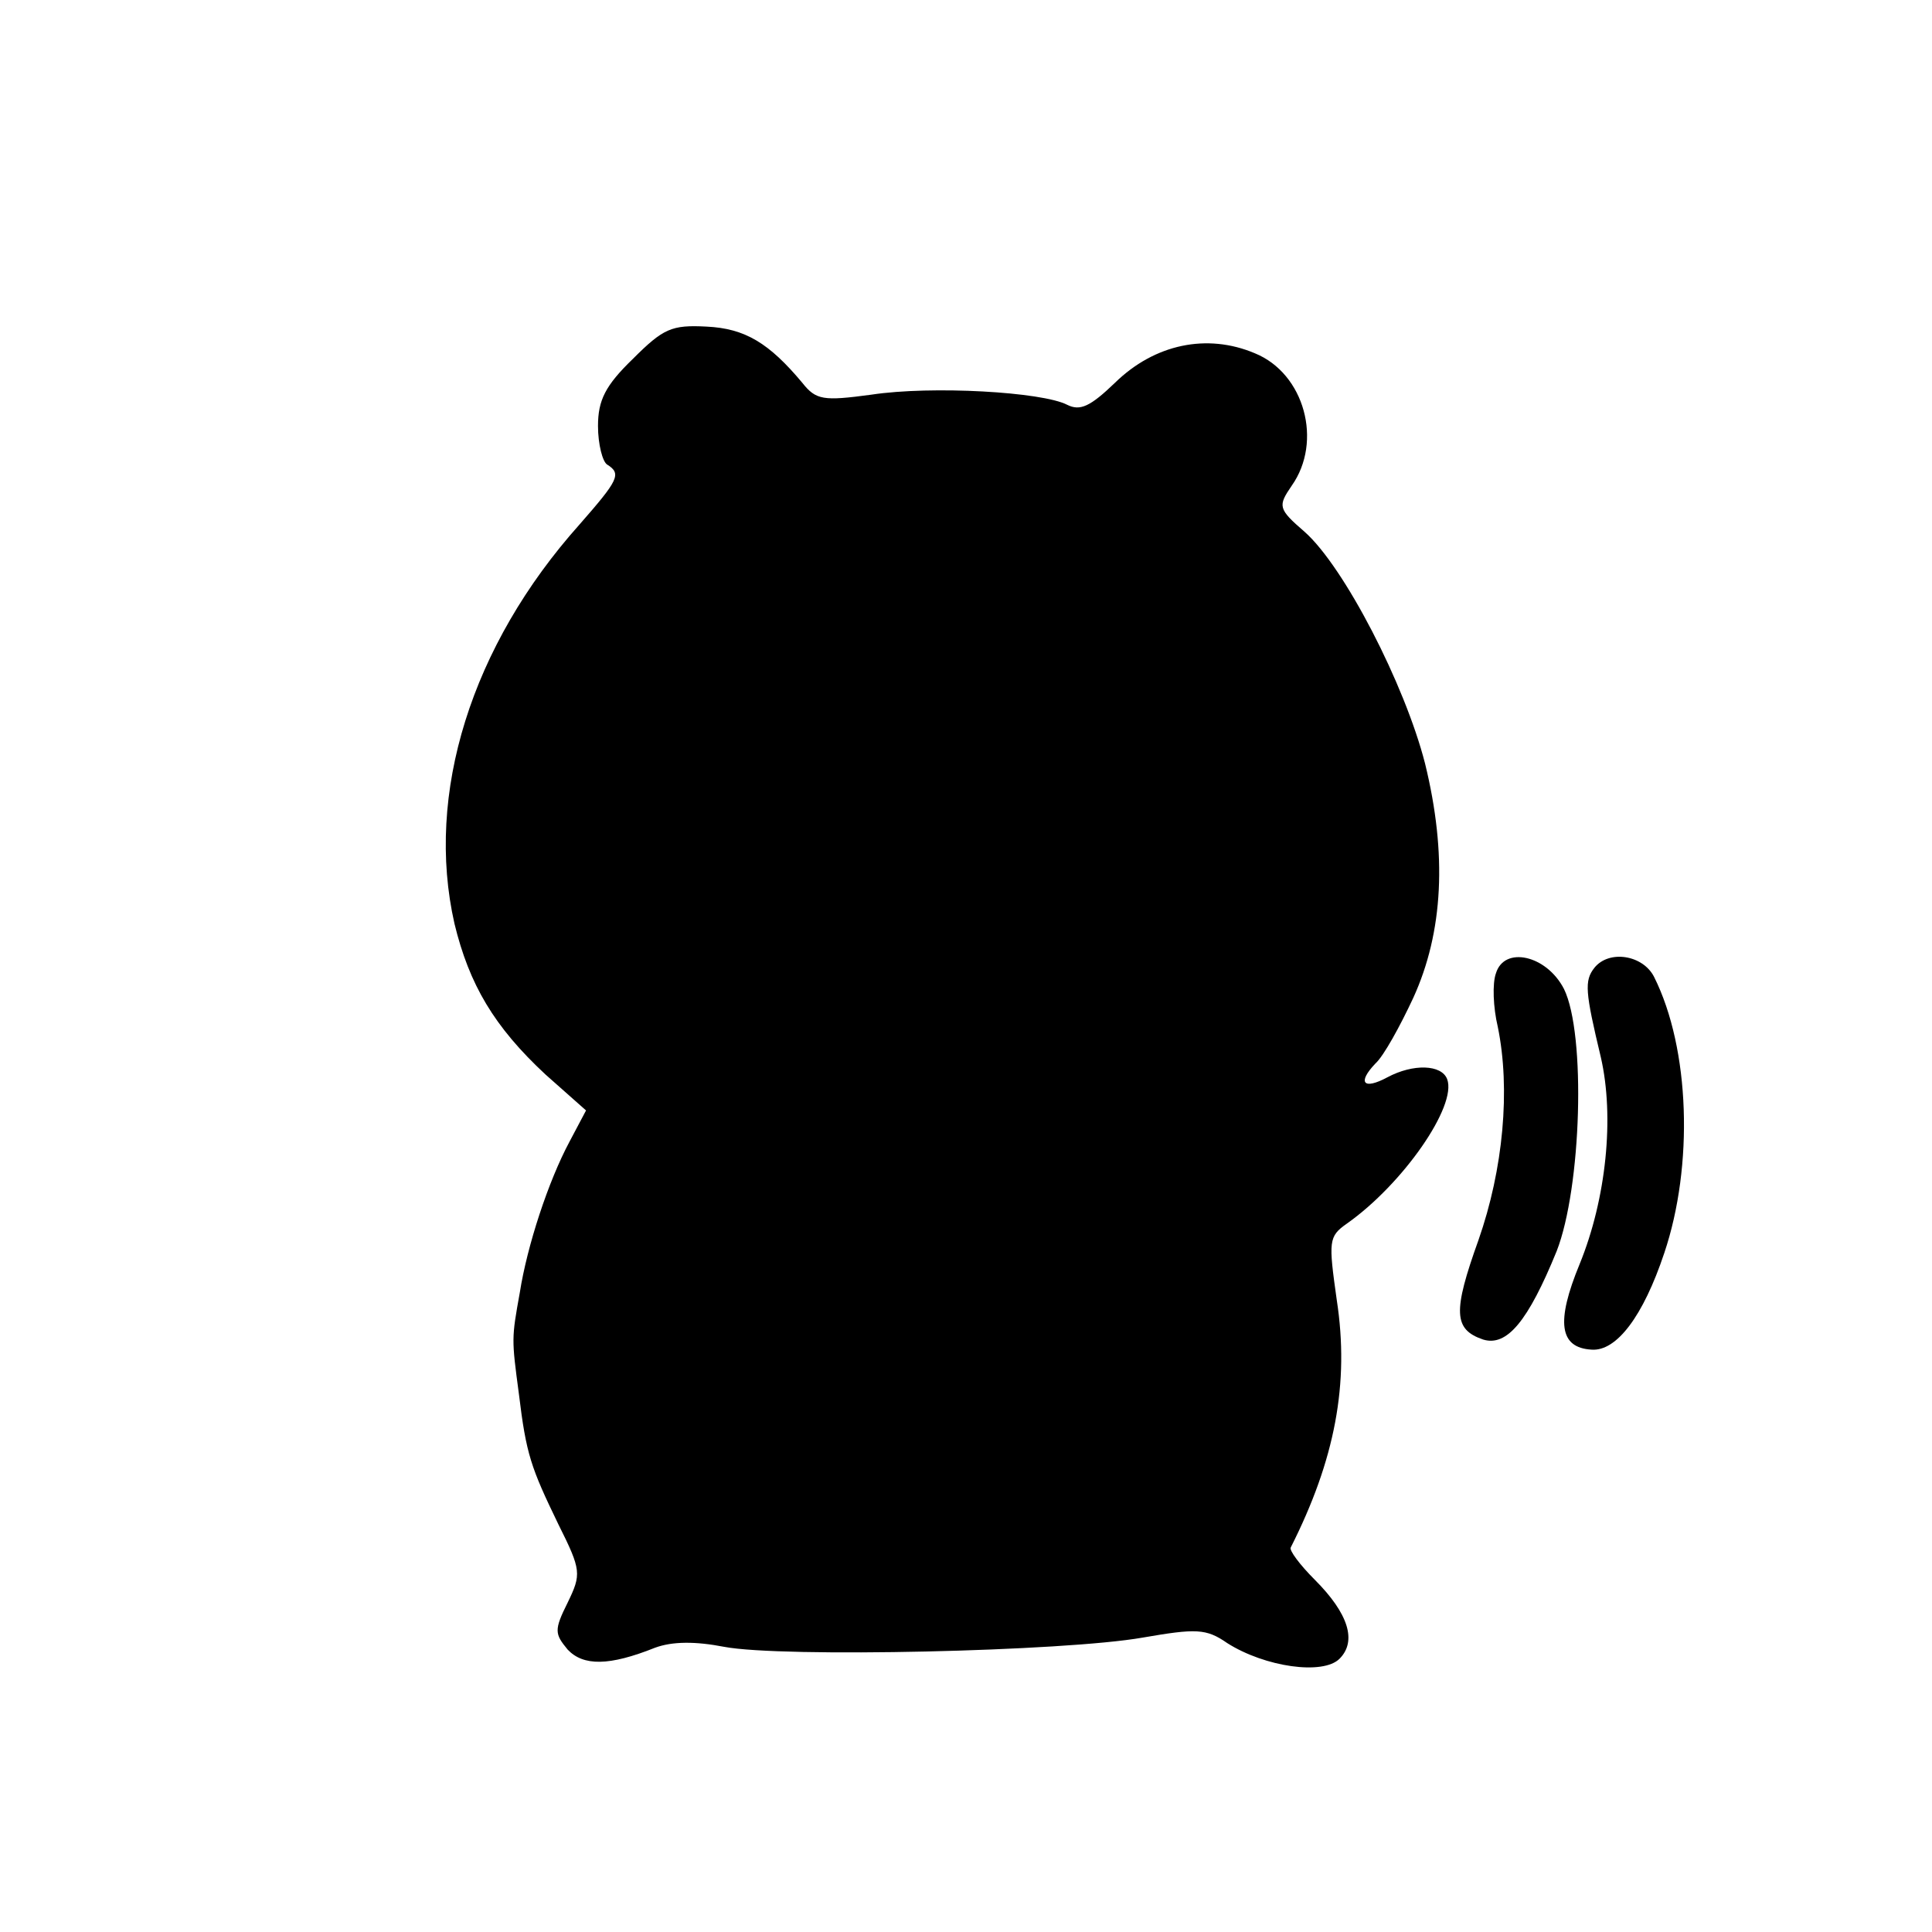 <?xml version="1.0" standalone="no"?>
<!DOCTYPE svg PUBLIC "-//W3C//DTD SVG 20010904//EN"
 "http://www.w3.org/TR/2001/REC-SVG-20010904/DTD/svg10.dtd">
<svg version="1.0" xmlns="http://www.w3.org/2000/svg"
 width="210pt" height="210pt" viewBox="0 0 210 210"
 preserveAspectRatio="xMidYMid meet">
<g transform="translate(0,210) scale(0.1,-0.1)"
fill="#000000" stroke="none">
<path d="M688 1710 c-30 -29 -38 -45 -38 -73 0 -20 5 -39 10 -42 16 -10 12
-17 -30 -65 -118 -132 -168 -293 -136 -434 16 -66 43 -112 99 -164 l44 -39
-18 -34 c-23 -43 -46 -113 -54 -164 -9 -50 -9 -50 -1 -110 8 -66 13 -80 43
-142 25 -50 25 -54 10 -85 -15 -30 -14 -34 0 -51 17 -18 45 -18 95 2 19 7 44
7 75 1 63 -12 370 -5 455 10 58 10 69 10 92 -6 41 -26 104 -35 122 -17 19 19
10 49 -27 86 -16 16 -28 32 -26 35 48 95 64 178 50 269 -9 64 -9 69 11 83 61
43 120 128 109 157 -6 16 -37 17 -65 2 -26 -14 -33 -6 -13 15 9 8 27 41 41 71
33 72 37 157 13 255 -22 86 -88 214 -131 252 -29 25 -29 28 -14 50 34 48 14
122 -40 144 -52 22 -109 10 -152 -32 -27 -26 -38 -31 -52 -24 -27 14 -147 21
-213 11 -52 -7 -60 -6 -75 13 -36 43 -62 59 -104 61 -38 2 -47 -2 -80 -35z"/>
<path d="M1626 1042 c-4 -11 -3 -37 2 -58 14 -68 6 -155 -21 -232 -28 -78 -27
-97 5 -108 26 -8 49 20 80 96 27 69 32 236 8 285 -19 37 -65 47 -74 17z"/>
<path d="M1733 1048 c-11 -14 -10 -26 7 -97 15 -65 6 -154 -23 -225 -26 -63
-22 -91 13 -93 27 -2 56 36 79 105 32 95 28 222 -11 300 -12 24 -49 30 -65 10z"/>
</g>
</svg>
